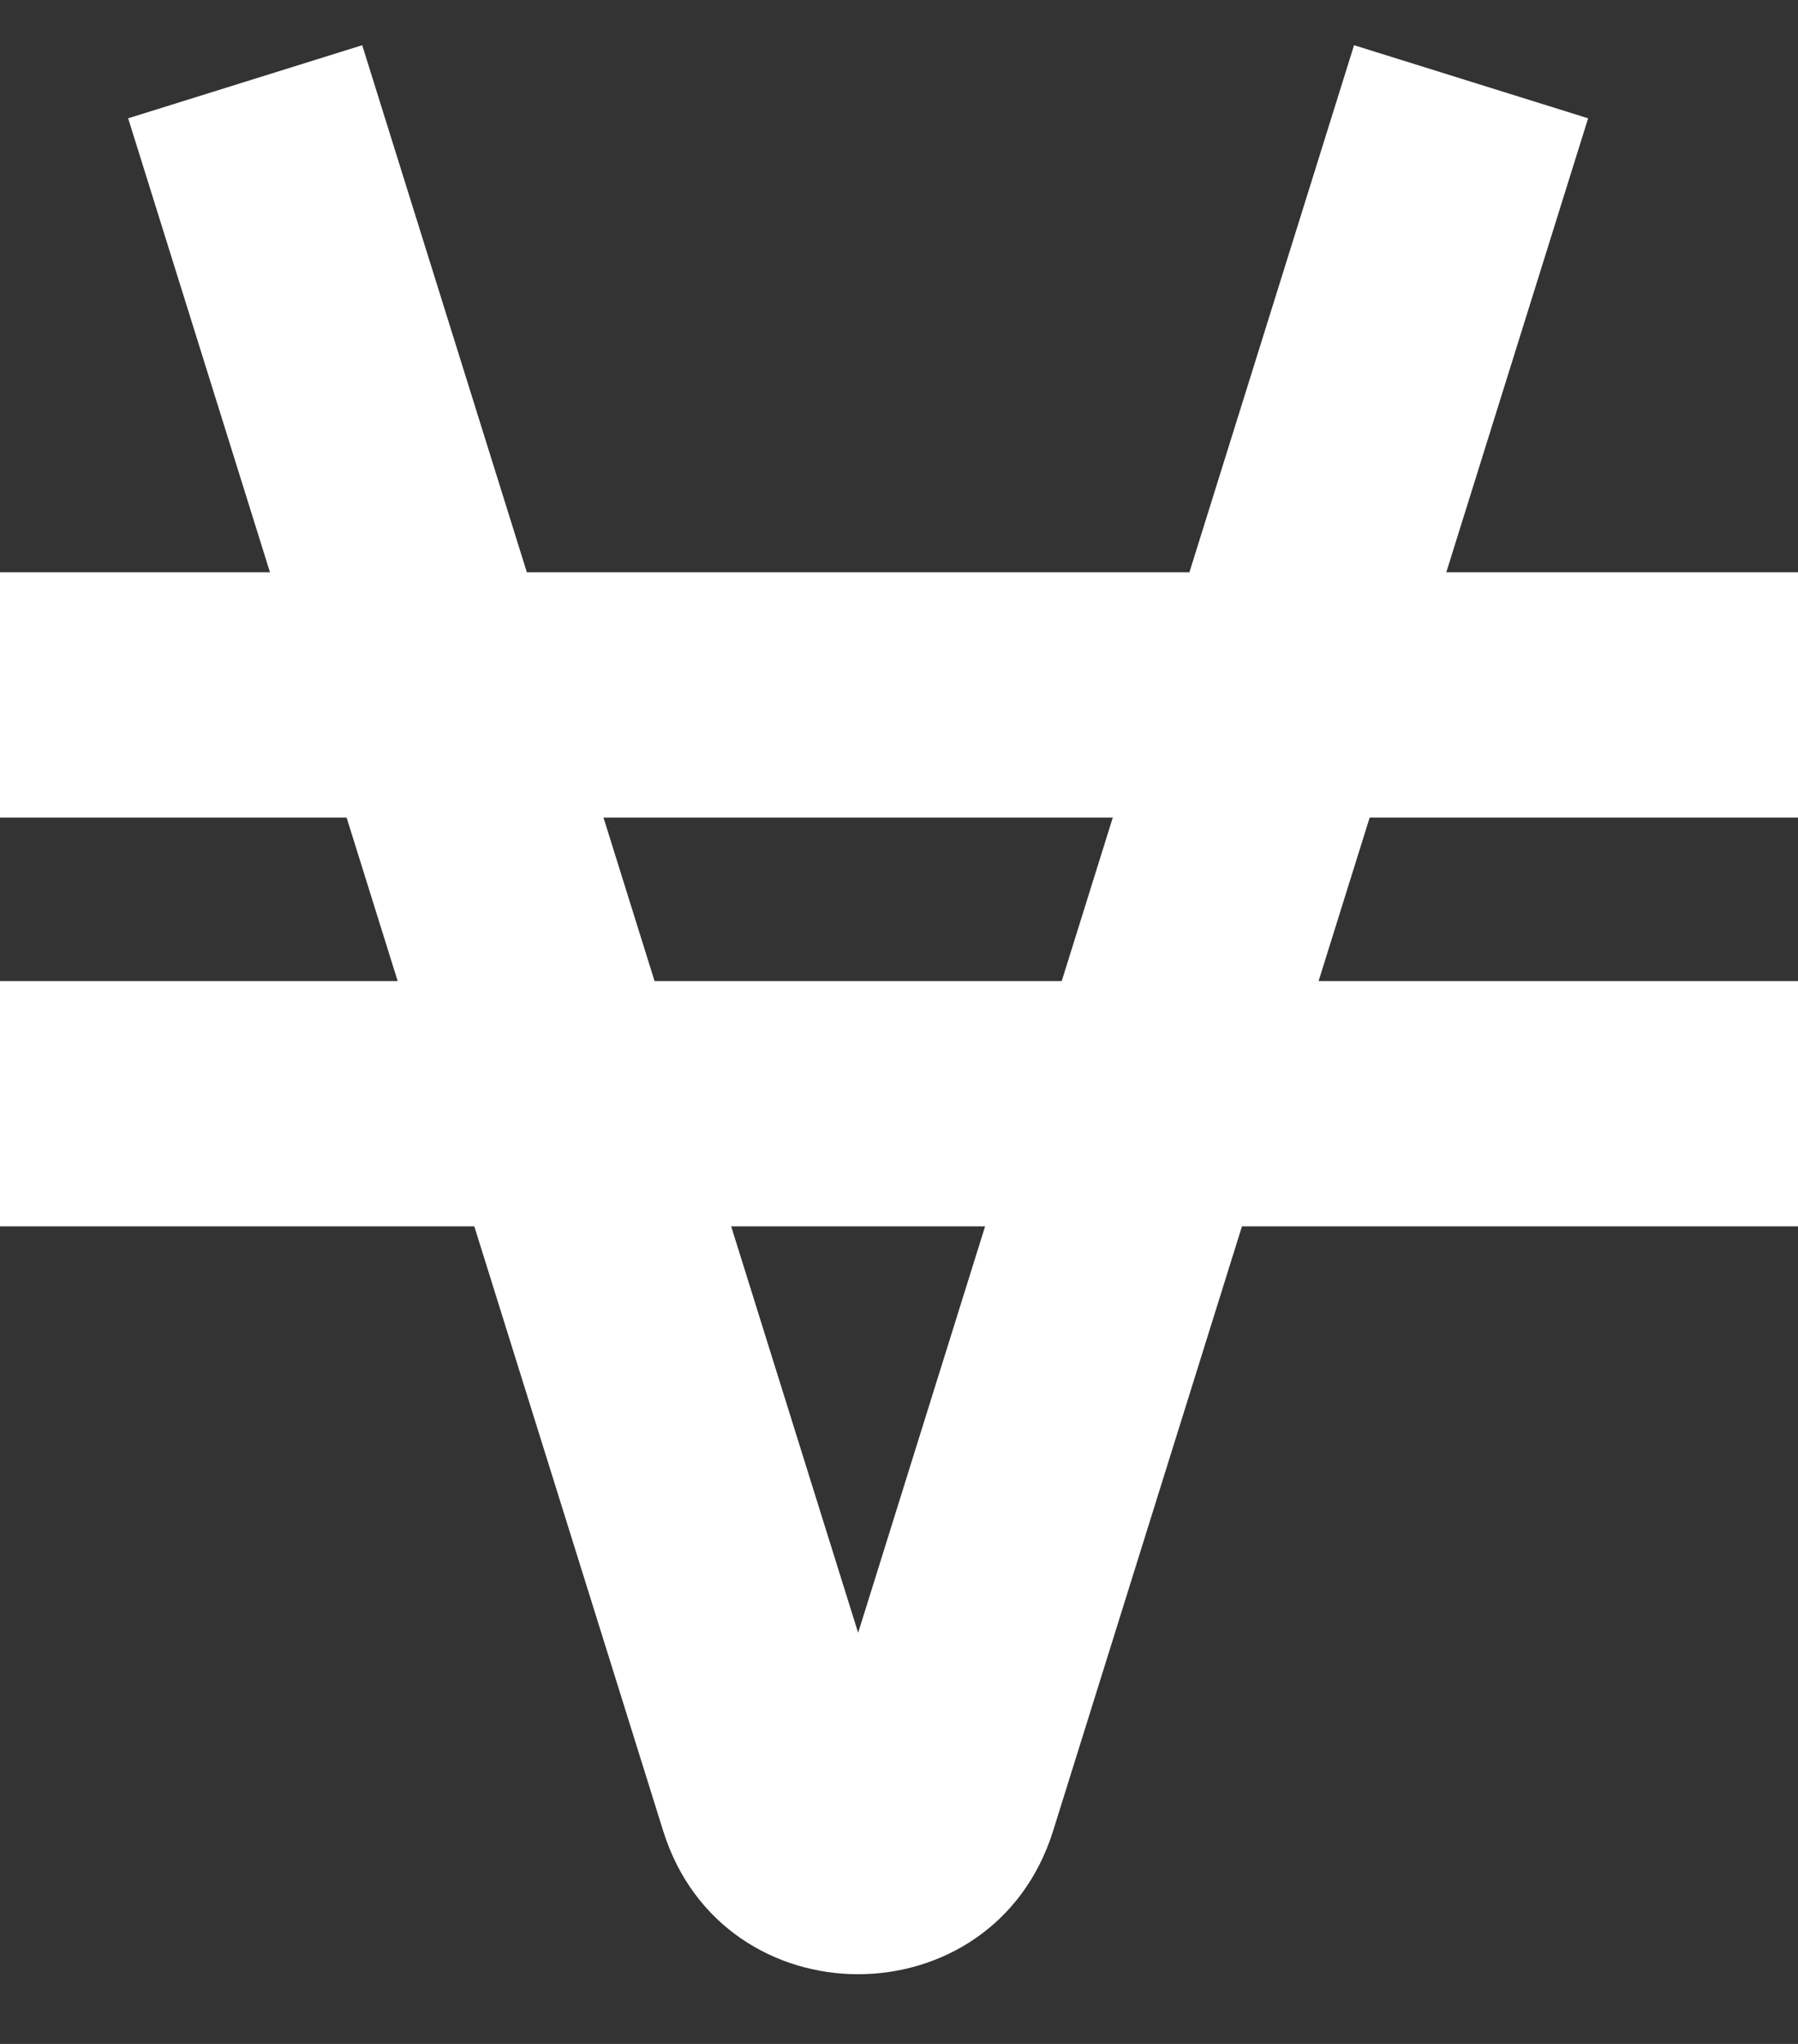 <svg width="22" height="25" viewBox="0 0 22 25" fill="none" xmlns="http://www.w3.org/2000/svg">
<rect x="0" y="0" width="22" height="25" fill="#333333" stroke="none"/>
<path fill-rule="evenodd" clip-rule="evenodd" d="M10.5 19.971L16.568 0.553L19.432 1.447L12.886 22.393C12.155 24.732 8.845 24.732 8.114 22.393L1.568 1.447L4.432 0.553L10.5 19.971ZM10.023 21.498C10.023 21.498 10.023 21.498 10.023 21.498L10.023 21.498Z" fill="white"/>
<path fill-rule="evenodd" clip-rule="evenodd" d="M22 10H0V7H22V10Z" fill="white"/>
<path fill-rule="evenodd" clip-rule="evenodd" d="M22 15H0V12H22V15Z" fill="white"/>
</svg>
